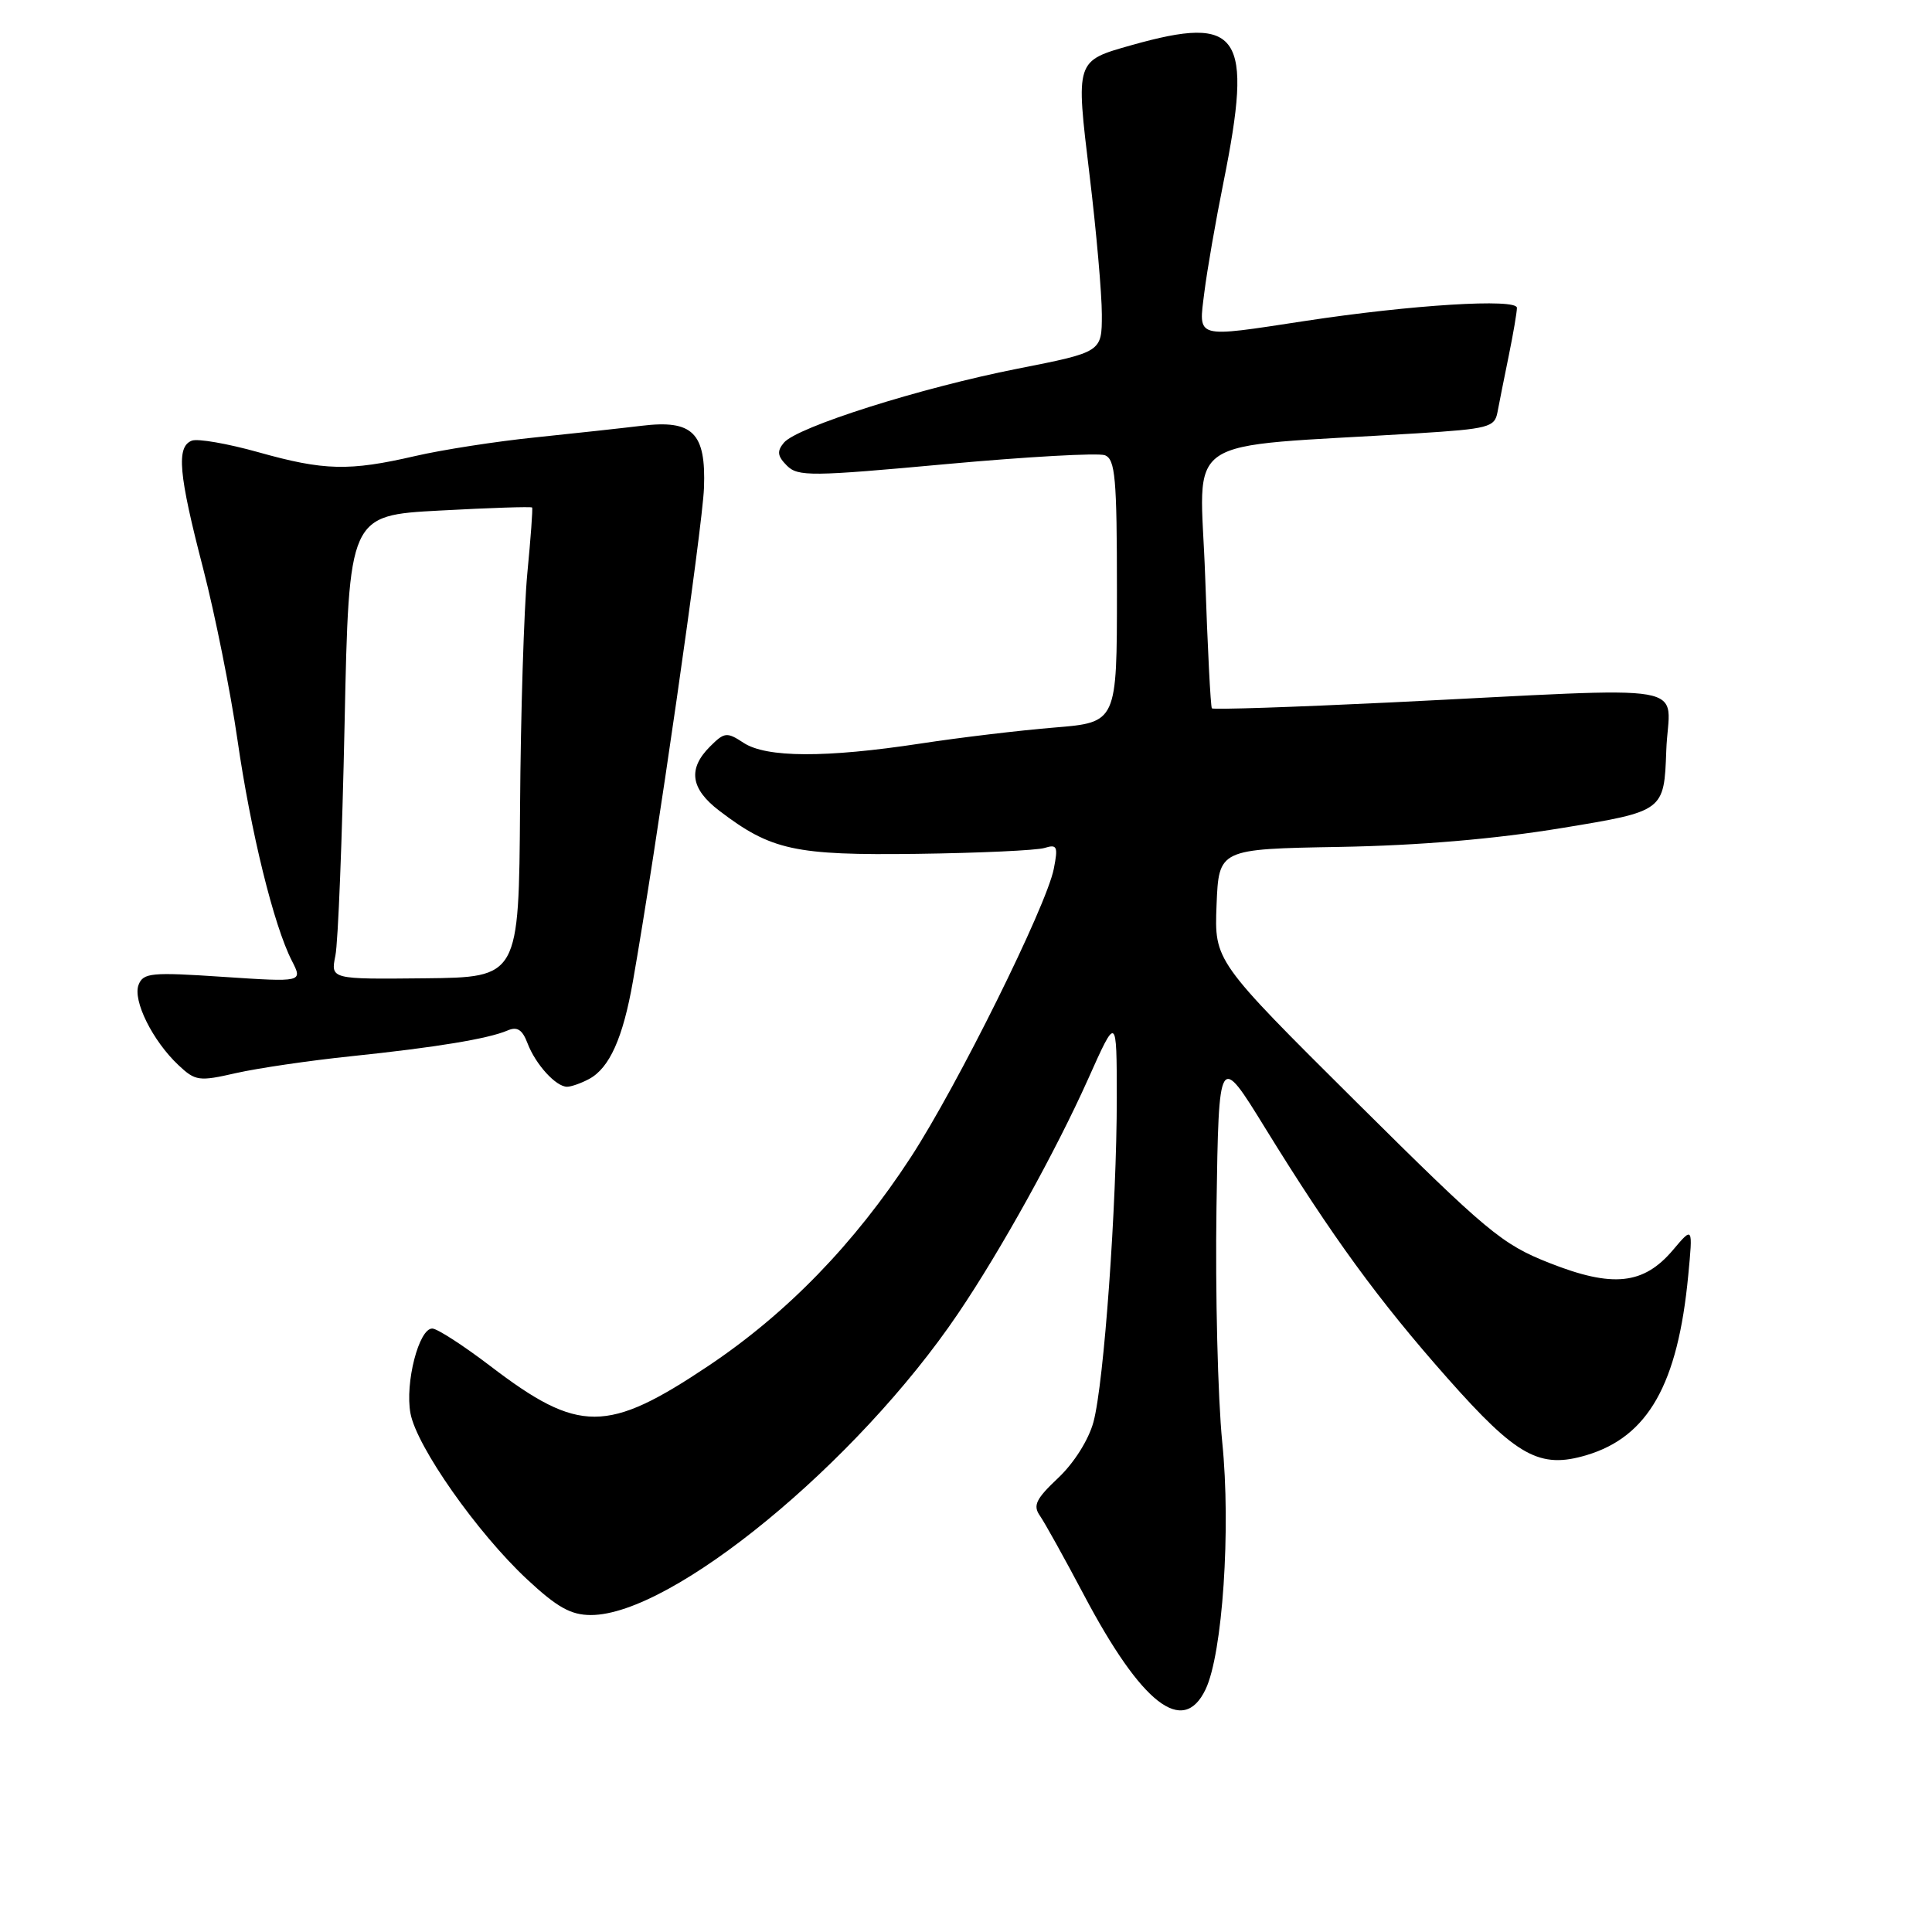 <?xml version="1.0" encoding="UTF-8" standalone="no"?>
<!DOCTYPE svg PUBLIC "-//W3C//DTD SVG 1.1//EN" "http://www.w3.org/Graphics/SVG/1.1/DTD/svg11.dtd" >
<svg xmlns="http://www.w3.org/2000/svg" xmlns:xlink="http://www.w3.org/1999/xlink" version="1.1" viewBox="0 0 256 256">
 <g >
 <path fill="currentColor"
d=" M 159.74 223.86 C 162.00 219.15 163.12 202.56 161.95 191.06 C 161.37 185.25 161.02 171.28 161.19 160.00 C 161.50 139.50 161.50 139.50 167.66 149.50 C 176.54 163.90 182.64 172.27 191.82 182.64 C 201.00 193.01 204.02 194.67 210.24 192.81 C 218.39 190.37 222.33 183.40 223.70 169.00 C 224.32 162.50 224.32 162.50 221.67 165.64 C 217.78 170.23 213.69 170.66 205.33 167.36 C 199.01 164.87 197.10 163.28 179.70 146.00 C 160.91 127.33 160.91 127.33 161.20 119.92 C 161.50 112.50 161.50 112.50 177.50 112.22 C 188.08 112.03 198.07 111.18 207.00 109.71 C 220.50 107.49 220.50 107.49 220.79 99.46 C 221.12 90.22 225.84 91.04 184.19 93.08 C 171.37 93.70 160.74 94.05 160.58 93.86 C 160.41 93.66 160.01 85.79 159.69 76.37 C 159.03 57.17 155.74 59.40 187.76 57.42 C 197.21 56.83 198.05 56.61 198.42 54.64 C 198.64 53.46 199.31 50.10 199.91 47.17 C 200.51 44.24 201.00 41.37 201.00 40.79 C 201.00 39.52 187.03 40.38 172.93 42.53 C 158.20 44.77 158.81 44.95 159.58 38.75 C 159.94 35.86 161.08 29.29 162.12 24.14 C 166.07 4.47 164.36 1.92 149.95 5.98 C 142.48 8.09 142.53 7.93 144.37 23.18 C 145.27 30.62 146.00 38.94 146.00 41.68 C 146.00 46.65 146.00 46.65 134.85 48.85 C 121.97 51.39 105.59 56.58 103.86 58.67 C 102.93 59.79 103.01 60.44 104.27 61.70 C 105.73 63.16 107.50 63.14 125.34 61.50 C 136.04 60.52 145.52 59.99 146.40 60.32 C 147.78 60.85 148.00 63.32 148.00 78.33 C 148.00 95.72 148.00 95.72 139.75 96.40 C 135.21 96.77 127.22 97.72 122.00 98.52 C 109.41 100.44 101.55 100.41 98.53 98.43 C 96.31 96.97 95.99 97.01 94.07 98.93 C 91.12 101.88 91.50 104.52 95.30 107.42 C 102.18 112.67 105.30 113.35 121.50 113.14 C 129.75 113.03 137.35 112.68 138.40 112.36 C 140.08 111.84 140.22 112.15 139.63 115.14 C 138.64 120.11 126.86 143.87 120.68 153.35 C 113.22 164.80 104.26 174.03 93.86 180.99 C 80.46 189.95 76.70 189.96 65.00 181.03 C 61.42 178.30 57.96 176.06 57.29 176.04 C 55.51 175.98 53.64 183.26 54.39 187.28 C 55.22 191.70 63.23 203.10 69.82 209.25 C 73.82 212.98 75.64 214.00 78.30 214.00 C 89.04 214.00 113.55 193.87 126.97 174.02 C 132.61 165.69 139.91 152.51 144.17 143.00 C 147.97 134.50 147.97 134.50 147.98 145.50 C 147.98 159.62 146.29 183.23 144.89 188.42 C 144.25 190.78 142.32 193.85 140.22 195.83 C 137.26 198.62 136.84 199.49 137.80 200.85 C 138.43 201.76 141.05 206.47 143.62 211.33 C 151.28 225.82 156.76 230.08 159.74 223.86 Z  M 78.06 142.97 C 80.76 141.52 82.55 137.54 83.87 130.00 C 86.93 112.60 93.09 69.83 93.28 64.67 C 93.56 57.34 91.80 55.59 85.00 56.42 C 82.53 56.72 76.22 57.41 71.00 57.95 C 65.78 58.48 58.58 59.60 55.00 60.43 C 46.26 62.45 42.94 62.37 34.23 59.92 C 30.16 58.78 26.20 58.09 25.42 58.39 C 23.34 59.19 23.66 62.79 26.91 75.30 C 28.50 81.46 30.55 91.67 31.46 98.00 C 33.22 110.20 36.28 122.66 38.68 127.32 C 40.12 130.14 40.12 130.14 29.58 129.44 C 20.05 128.80 18.98 128.90 18.36 130.50 C 17.57 132.57 20.22 137.92 23.65 141.14 C 25.89 143.25 26.37 143.31 31.27 142.19 C 34.15 141.54 41.00 140.53 46.50 139.96 C 57.82 138.78 64.69 137.64 67.24 136.55 C 68.53 135.99 69.21 136.42 69.90 138.24 C 70.96 141.03 73.66 144.00 75.14 144.00 C 75.68 144.00 77.00 143.54 78.06 142.97 Z  M 44.44 126.63 C 44.80 124.91 45.34 111.08 45.66 95.90 C 46.24 68.29 46.24 68.29 58.29 67.65 C 64.91 67.29 70.41 67.11 70.51 67.25 C 70.61 67.39 70.32 71.33 69.87 76.00 C 69.43 80.67 68.99 94.62 68.91 107.00 C 68.75 129.50 68.75 129.50 56.28 129.63 C 43.81 129.76 43.81 129.76 44.44 126.63 Z "/>
</g>
</svg>